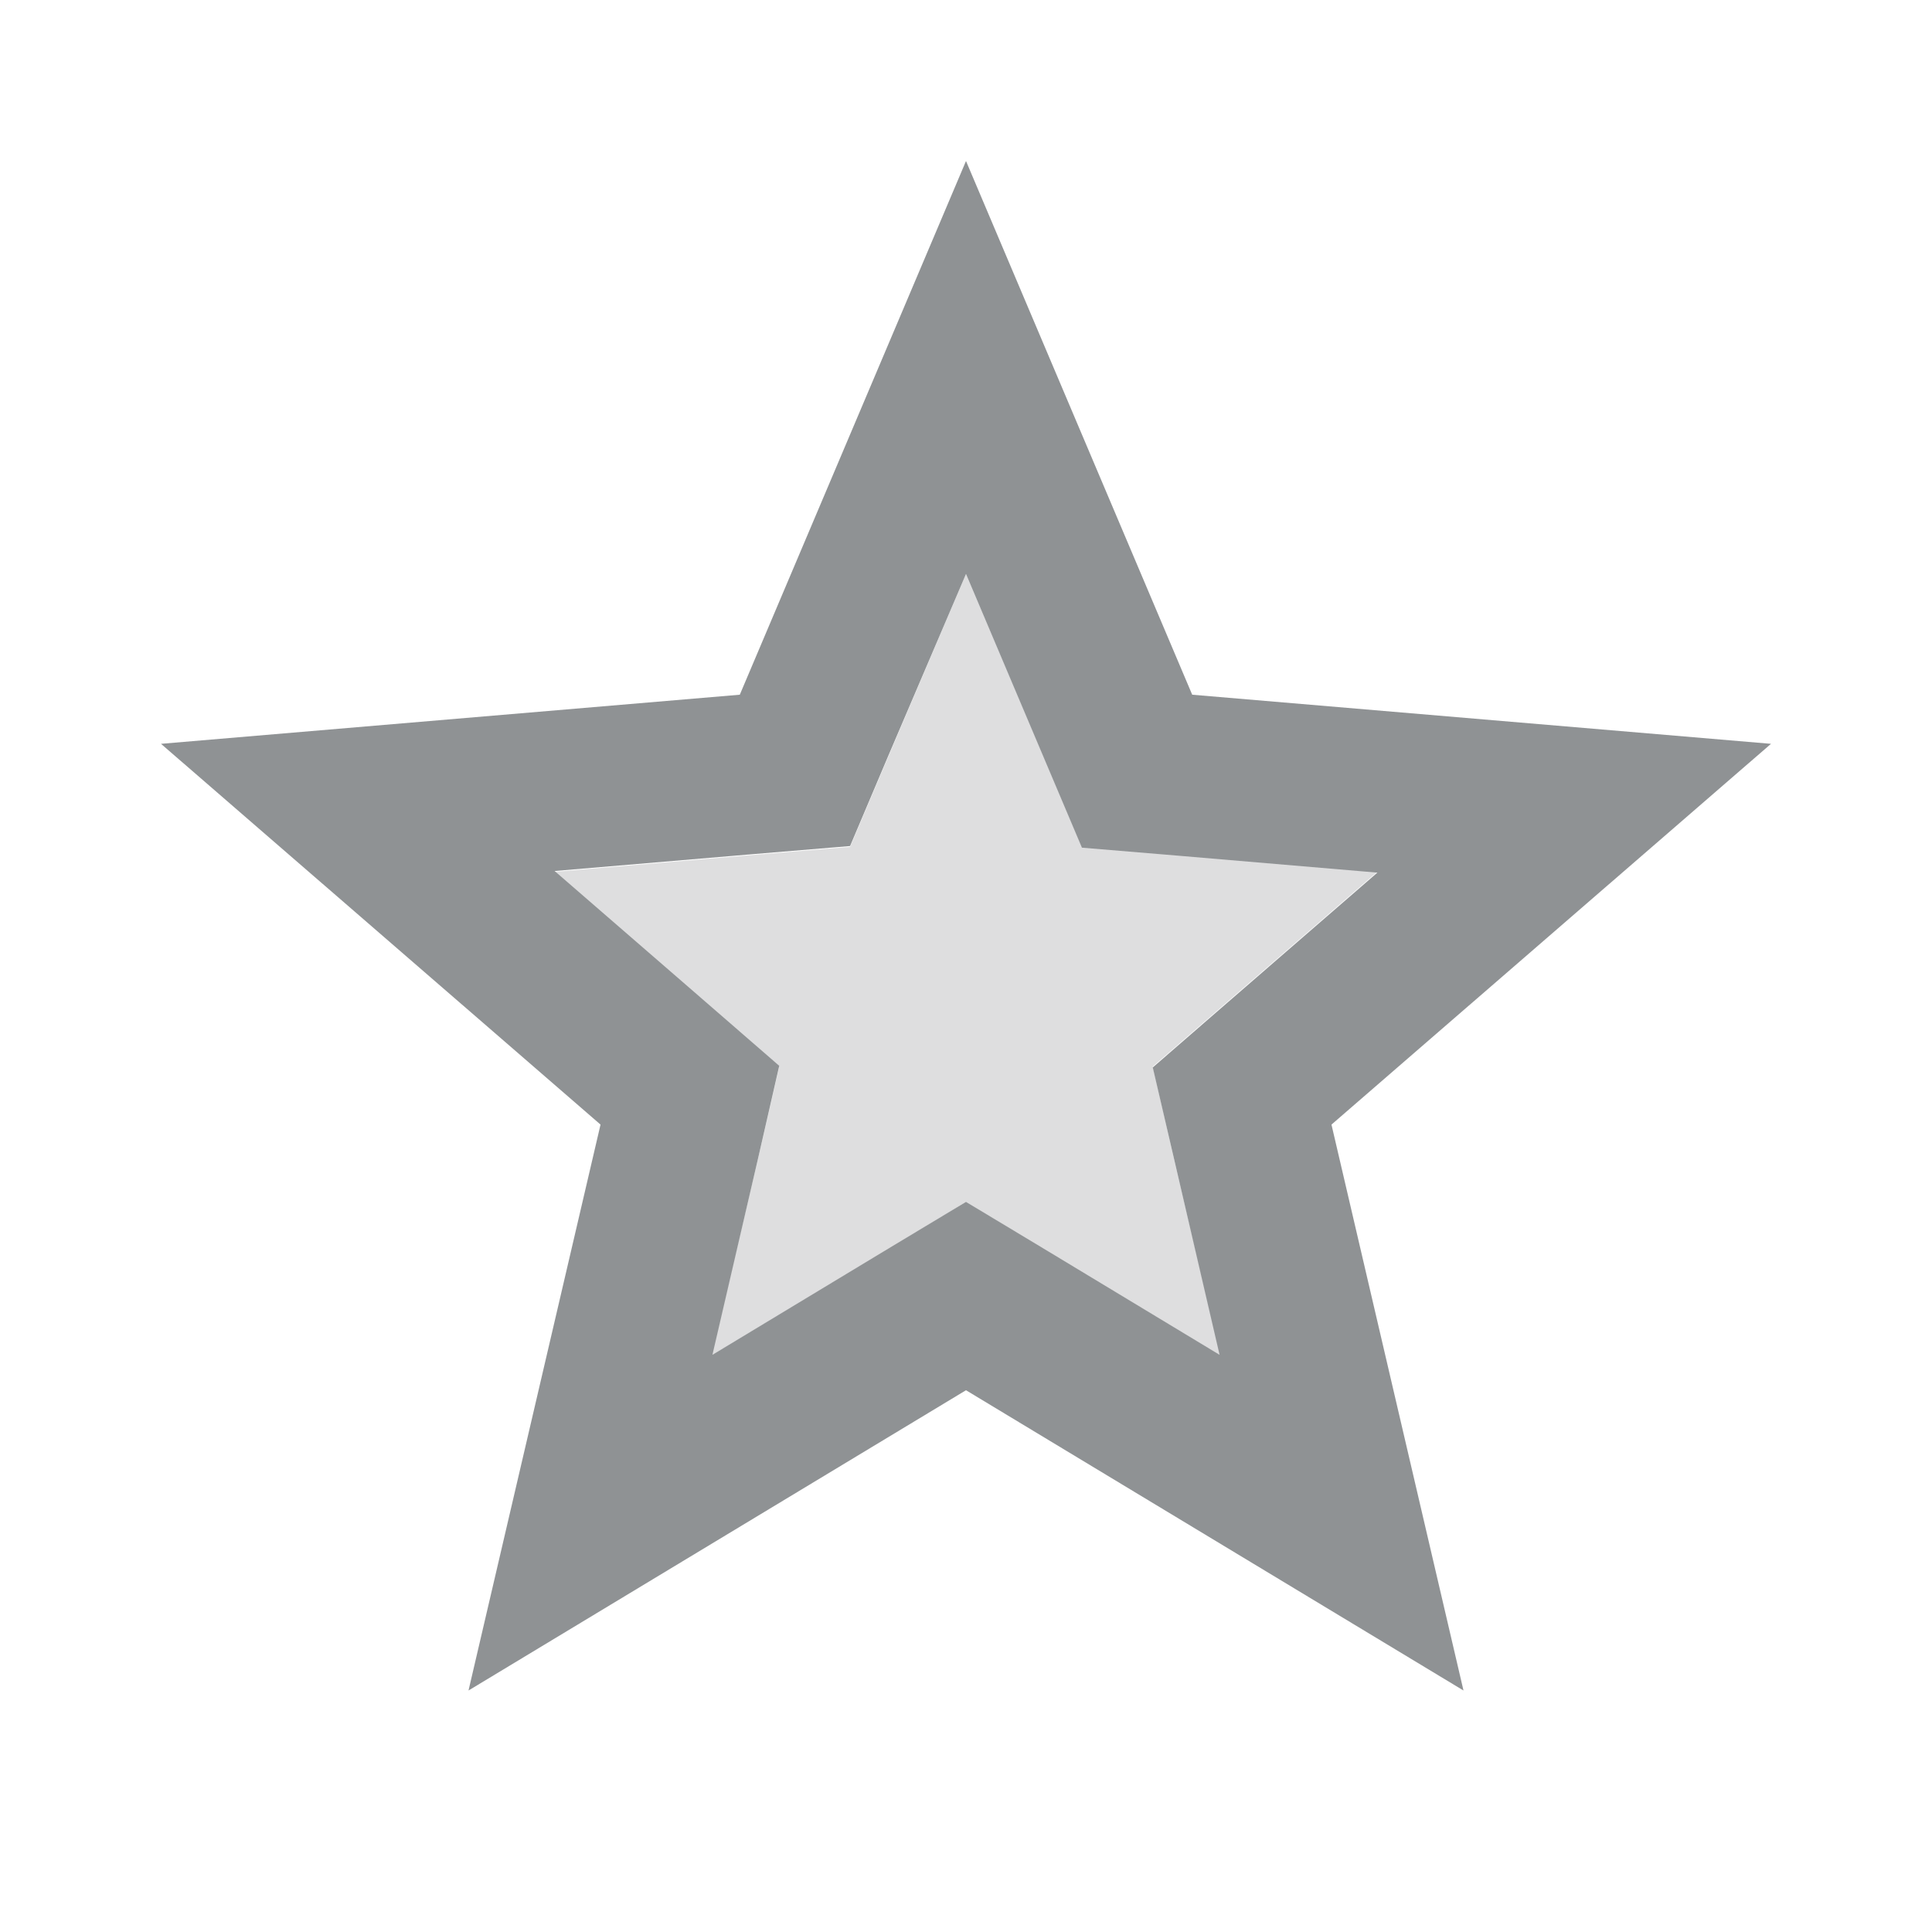 <svg width="24" height="24" viewBox="0 0 24 24" fill="none" xmlns="http://www.w3.org/2000/svg">
<path opacity="0.3" d="M17.11 10.83L14.64 10.62L13.44 10.52L12.97 9.41L12 7.13L11.03 9.41L10.56 10.52L9.36 10.62L6.89 10.83L8.77 12.46L9.68 13.25L9.41 14.42L8.84 16.84L10.97 15.56L12 14.93L13.03 15.56L15.16 16.84L14.59 14.42L14.32 13.25L15.23 12.46L17.11 10.83Z" fill="#8F9294"/>
<path d="M22 9.24L14.81 8.63L12 2L9.19 8.63L2 9.24L7.46 13.97L5.82 21L12 17.27L18.18 21L16.54 13.97L22 9.24ZM14.59 14.42L15.15 16.83L13.03 15.55L12 14.93L10.97 15.55L8.85 16.83L9.41 14.42L9.68 13.24L8.77 12.45L6.89 10.82L9.36 10.61L10.56 10.51L11.03 9.4L12 7.13L12.97 9.42L13.44 10.53L14.64 10.63L17.11 10.84L15.23 12.47L14.32 13.26L14.59 14.42Z" fill="#8F9294"/>
</svg>

